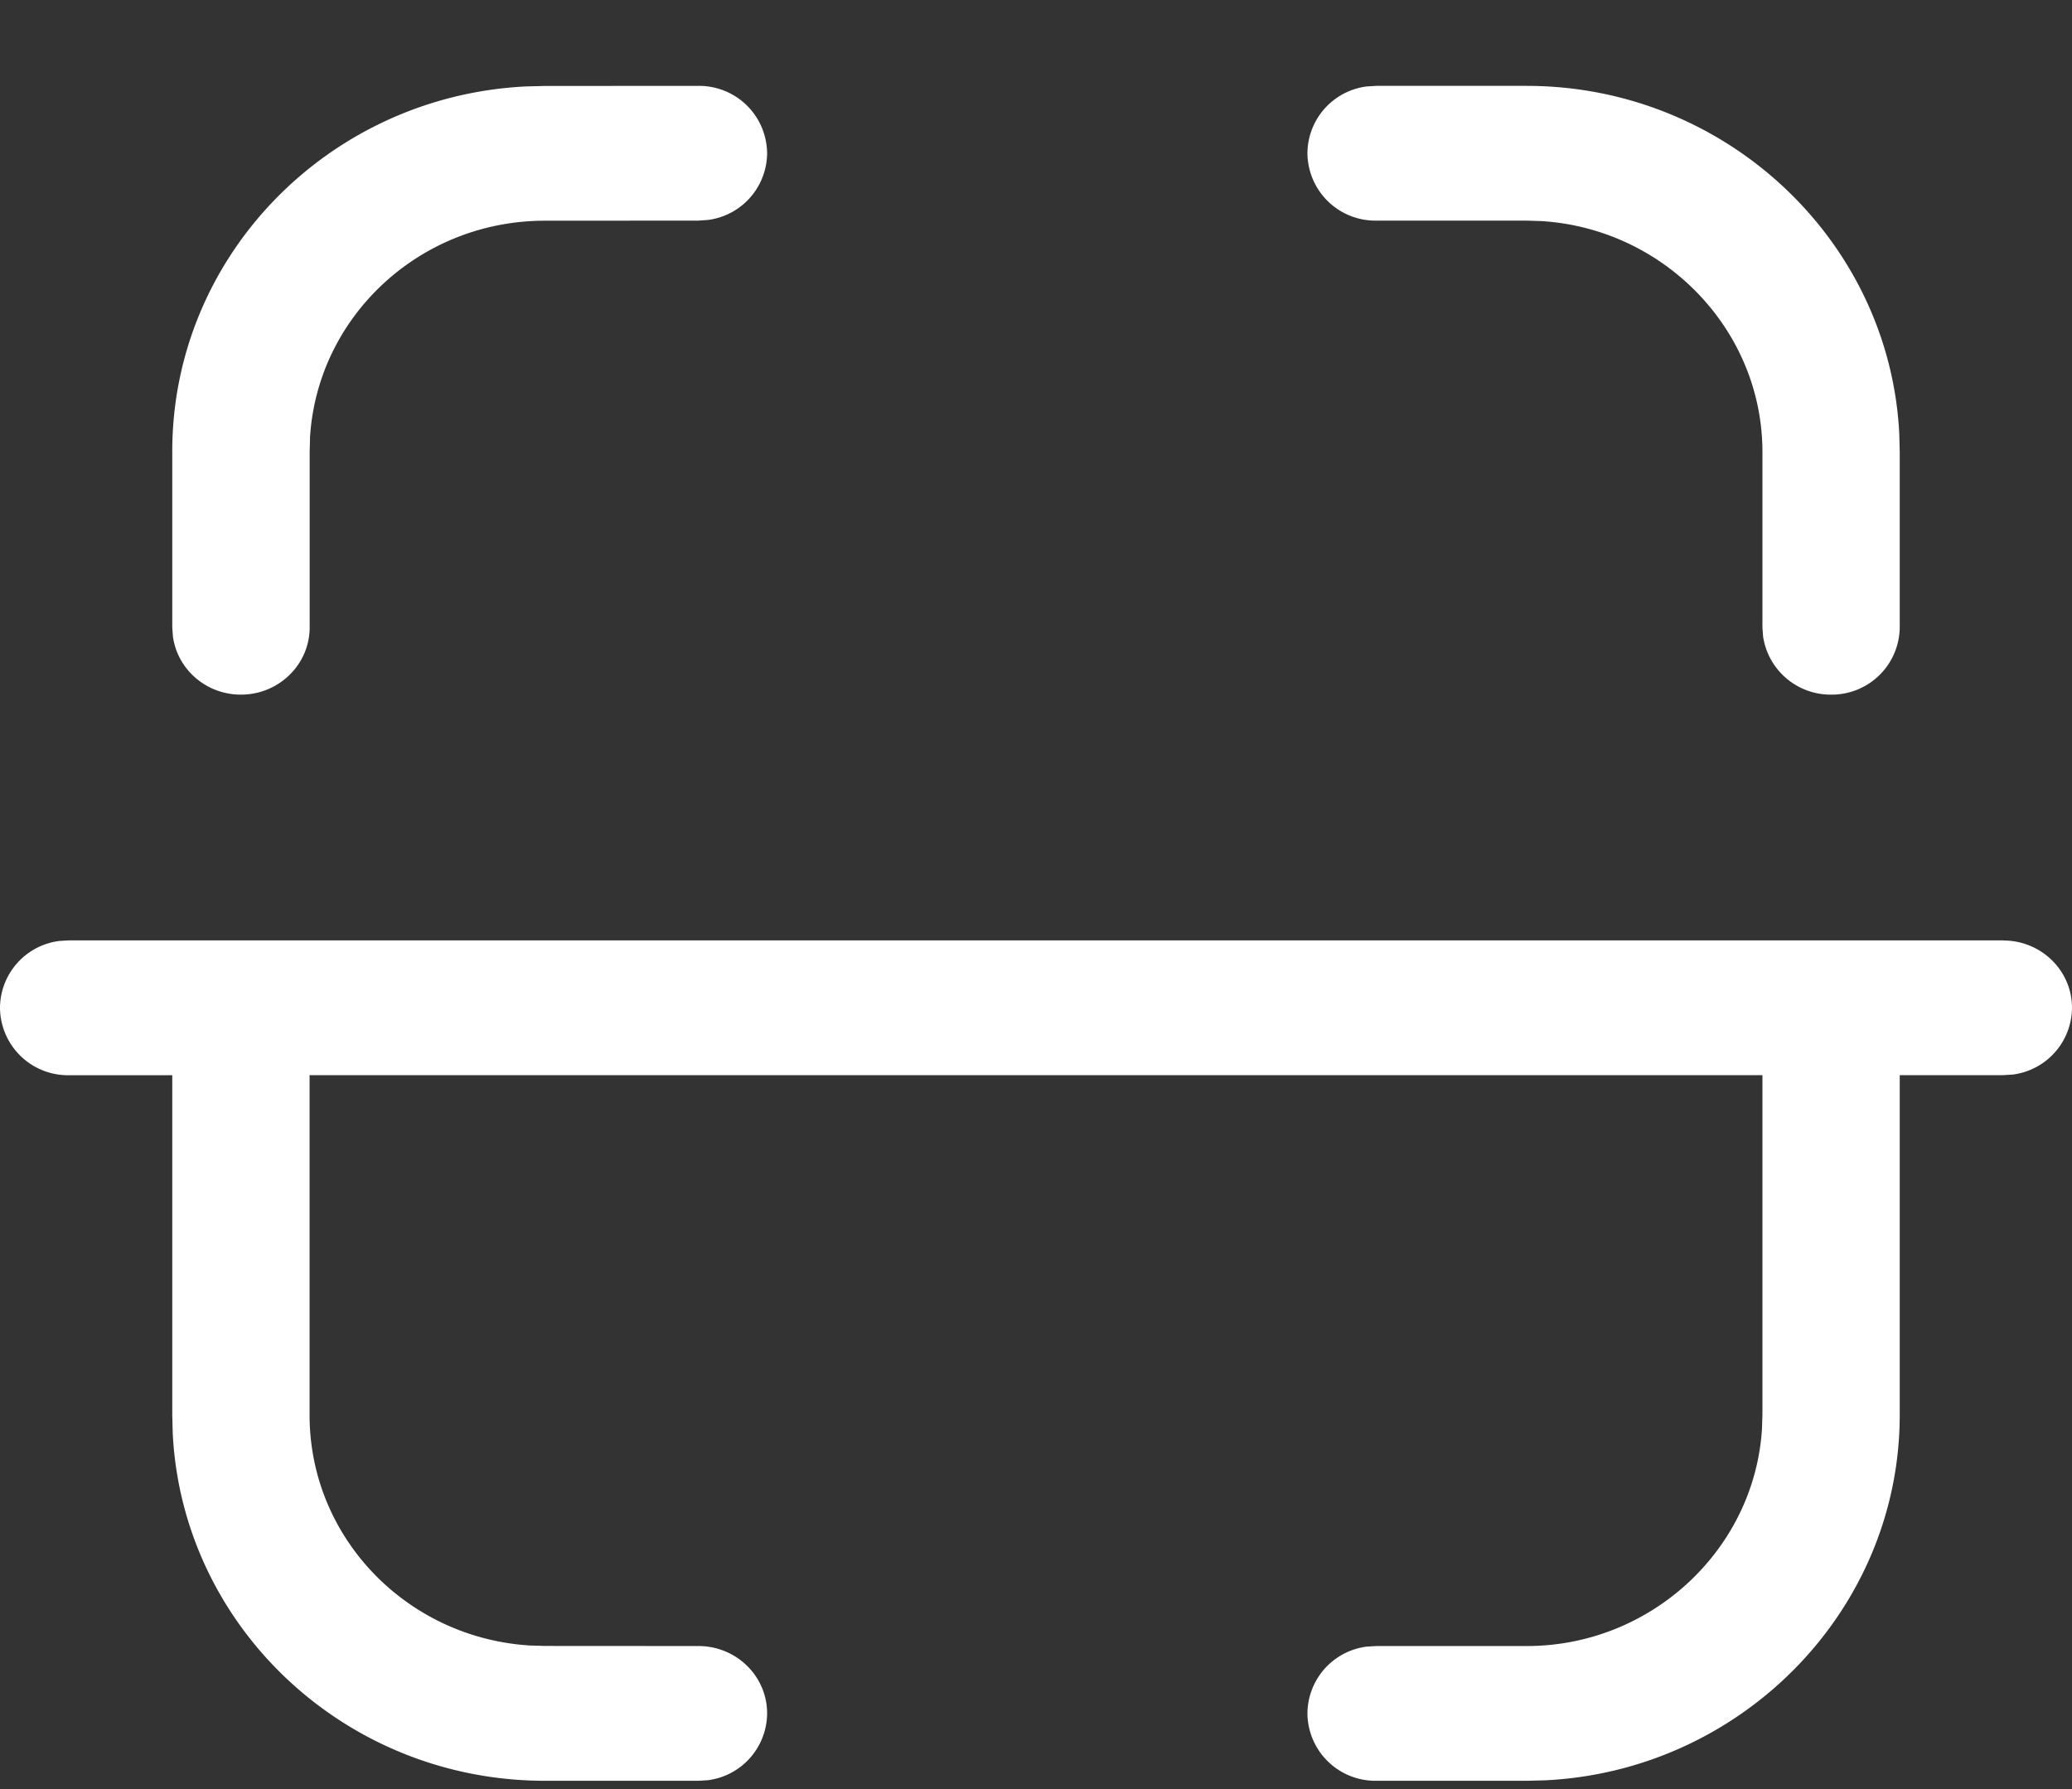 <svg xmlns="http://www.w3.org/2000/svg" width="22" height="19" fill="none" viewBox="0 0 22 19">
  <rect x="0" y="0" width="22" height="19" fill="#333333" stroke="none"/>
  <path fill="#fff" fill-rule="evenodd" d="M8.145 1.627a.722.722 0 0 0-.73-.715L5.782.913l-.198.005c-2.092.103-3.755 1.8-3.755 3.877v1.867l.007.097c.048.35.353.618.722.618.403 0 .73-.32.73-.715V4.795l.004-.155c.081-1.28 1.165-2.295 2.491-2.296l1.633-.001.1-.007a.72.72 0 0 0 .629-.709ZM16.21.912c2.114 0 3.853 1.643 3.956 3.694l.005.193v1.863a.722.722 0 0 1-.729.715.725.725 0 0 1-.722-.618l-.007-.097V4.799c0-1.297-1.043-2.37-2.346-2.451l-.157-.005h-1.598a.722.722 0 0 1-.73-.715.72.72 0 0 1 .63-.71l.1-.006h1.598Zm5.06 9.076c.404 0 .73.32.73.715a.72.72 0 0 1-.63.709l-.1.006h-1.099v3.607c0 2.074-1.675 3.78-3.764 3.882l-.197.005h-1.598a.722.722 0 0 1-.73-.715.72.72 0 0 1 .63-.71l.1-.006h1.598c1.322 0 2.416-1.024 2.498-2.302l.005-.154v-3.607H3.287v3.61c0 1.302 1.033 2.366 2.338 2.447l.158.005 1.633.001c.403 0 .73.321.729.716a.72.72 0 0 1-.63.709l-.1.006H5.781c-2.117-.003-3.844-1.637-3.947-3.69l-.005-.193v-3.61h-1.1A.722.722 0 0 1 0 10.702a.72.72 0 0 1 .63-.709l.1-.006h20.54Z" clip-rule="evenodd"/>
</svg>
